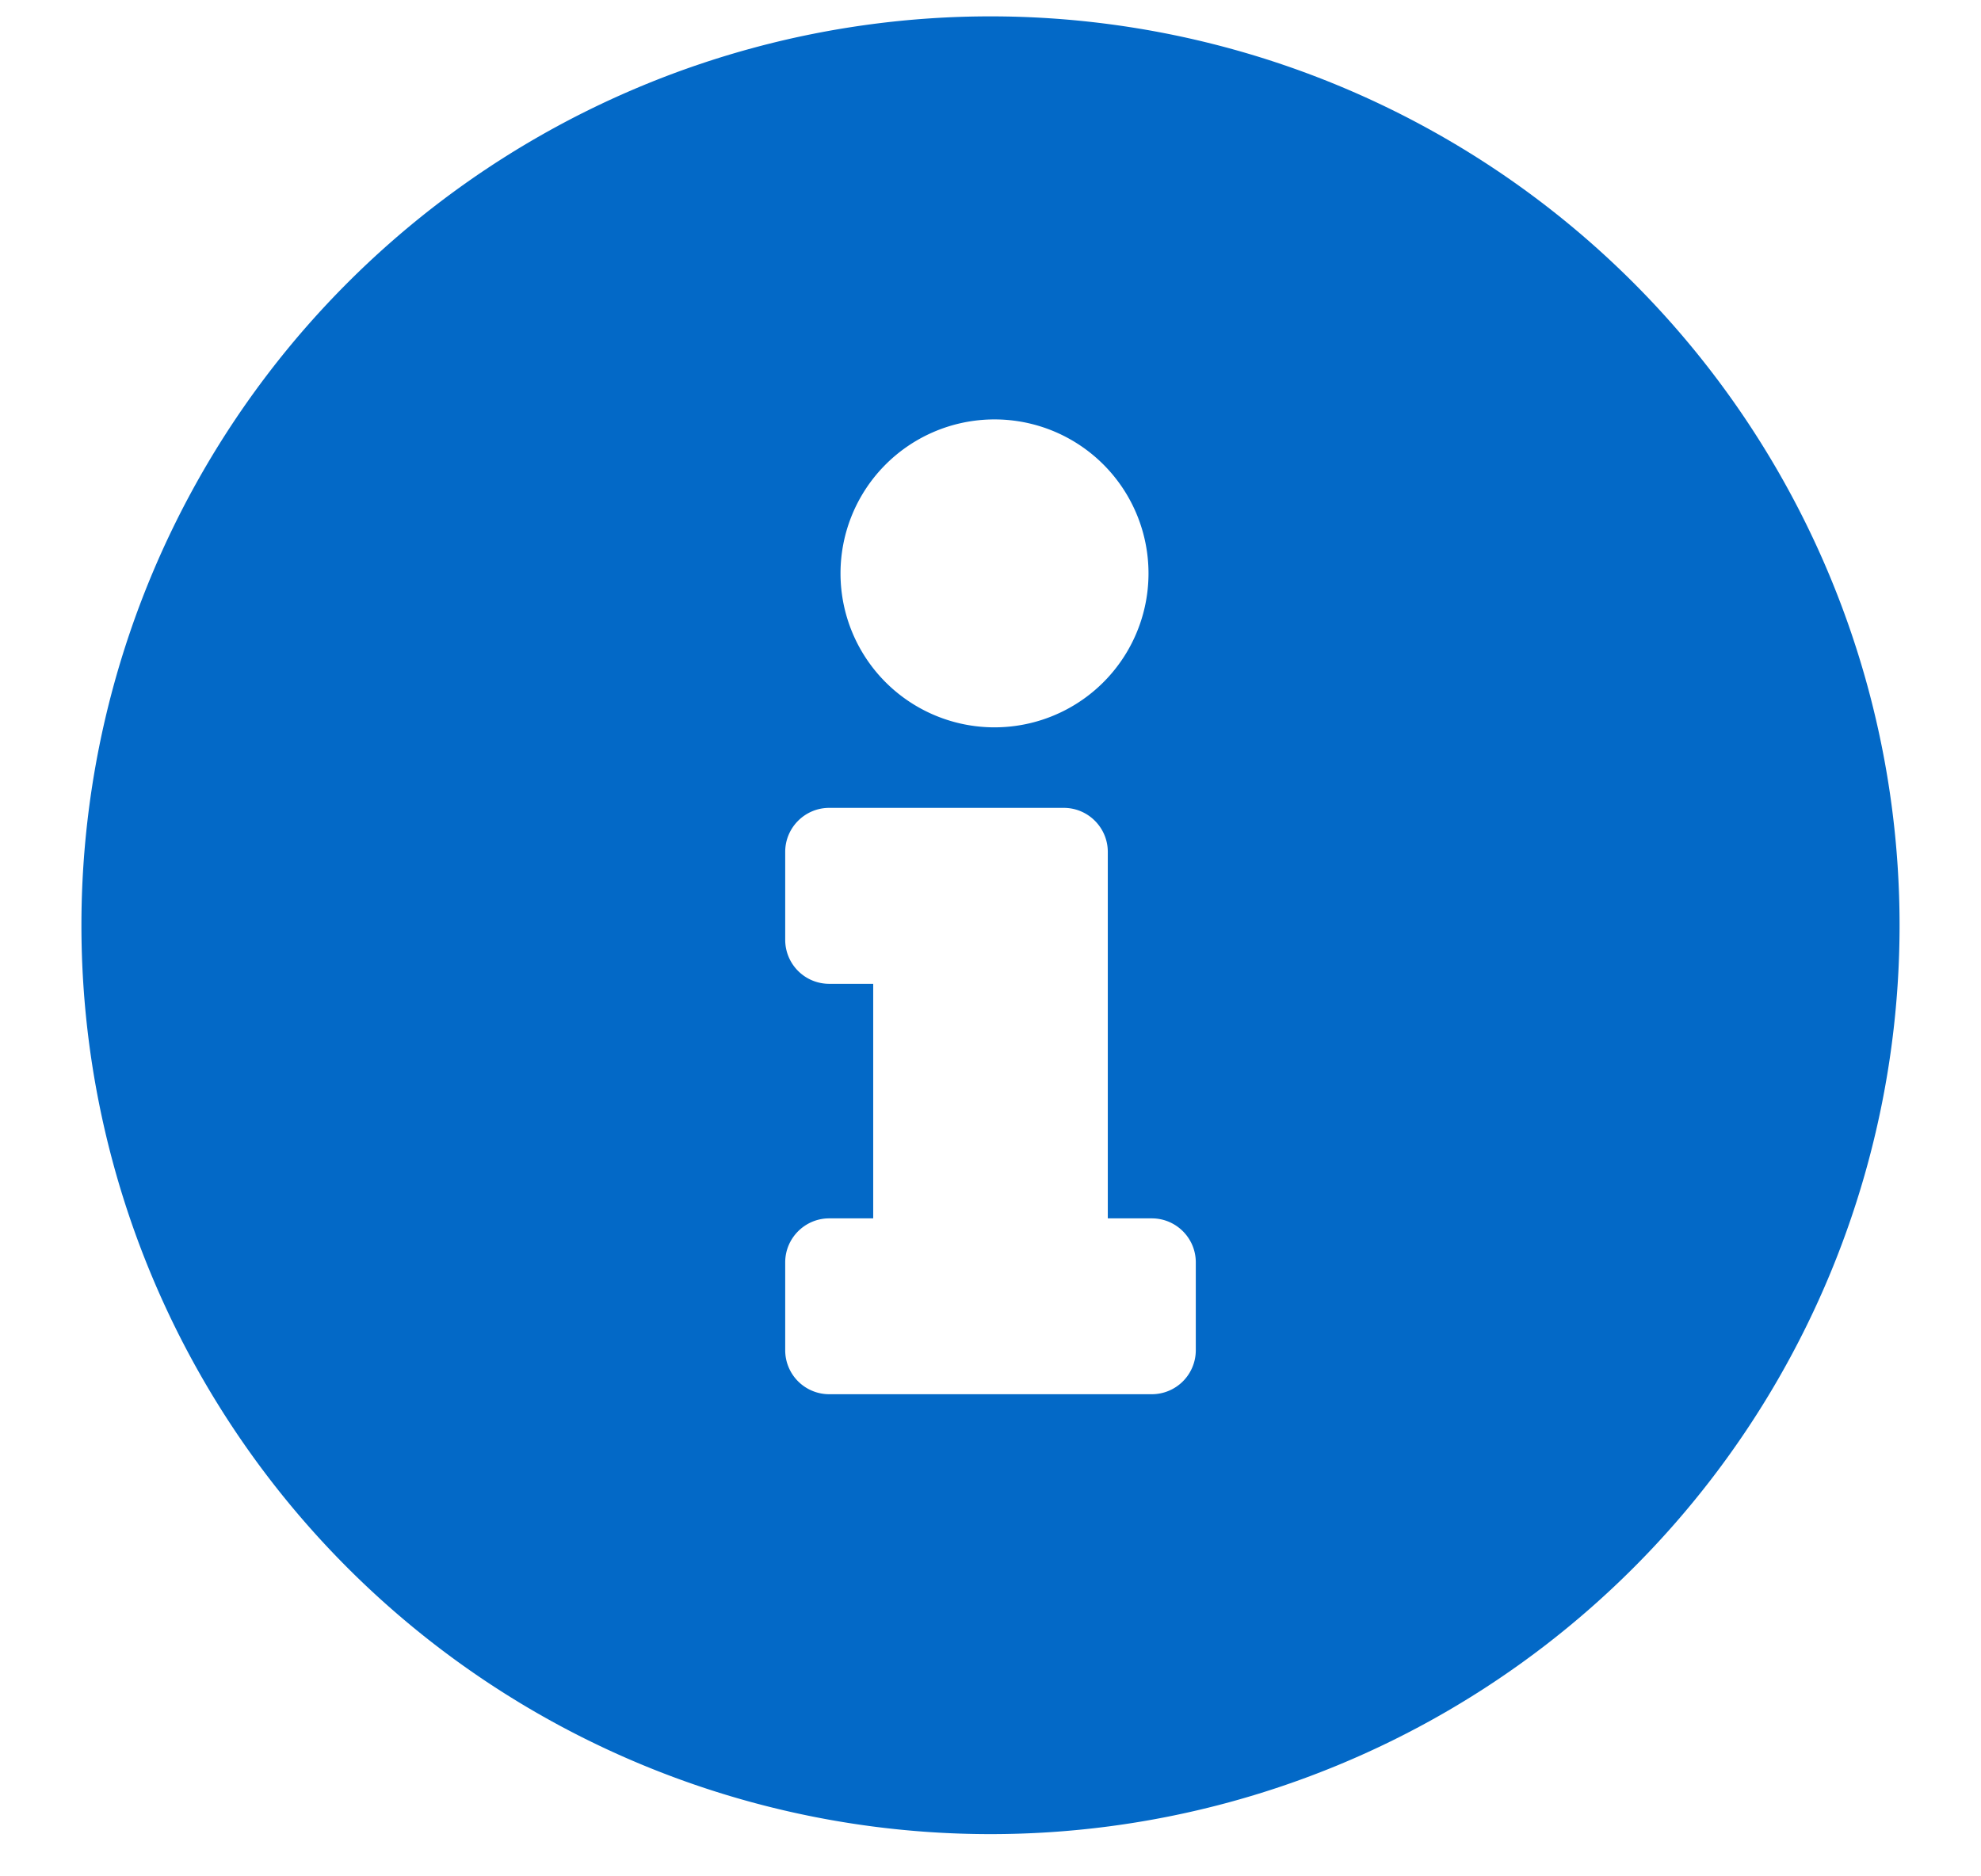 <svg width="19" height="18" viewBox="0 0 19 18" fill="none" xmlns="http://www.w3.org/2000/svg"><path d="M9.5.157A8.72 8.72 0 00.781 8.875a8.718 8.718 0 008.719 8.72 8.718 8.718 0 008.719-8.72A8.72 8.72 0 009.5.157zm0 3.867a1.477 1.477 0 110 2.953 1.477 1.477 0 010-2.953zm1.969 8.93a.422.422 0 01-.422.421H7.953a.422.422 0 01-.422-.421v-.844c0-.233.19-.422.422-.422h.422v-2.25h-.422a.422.422 0 01-.422-.422v-.844c0-.233.19-.422.422-.422h2.25c.233 0 .422.19.422.422v3.516h.422c.233 0 .422.189.422.422v.844z" fill="#0369C7"/></svg>